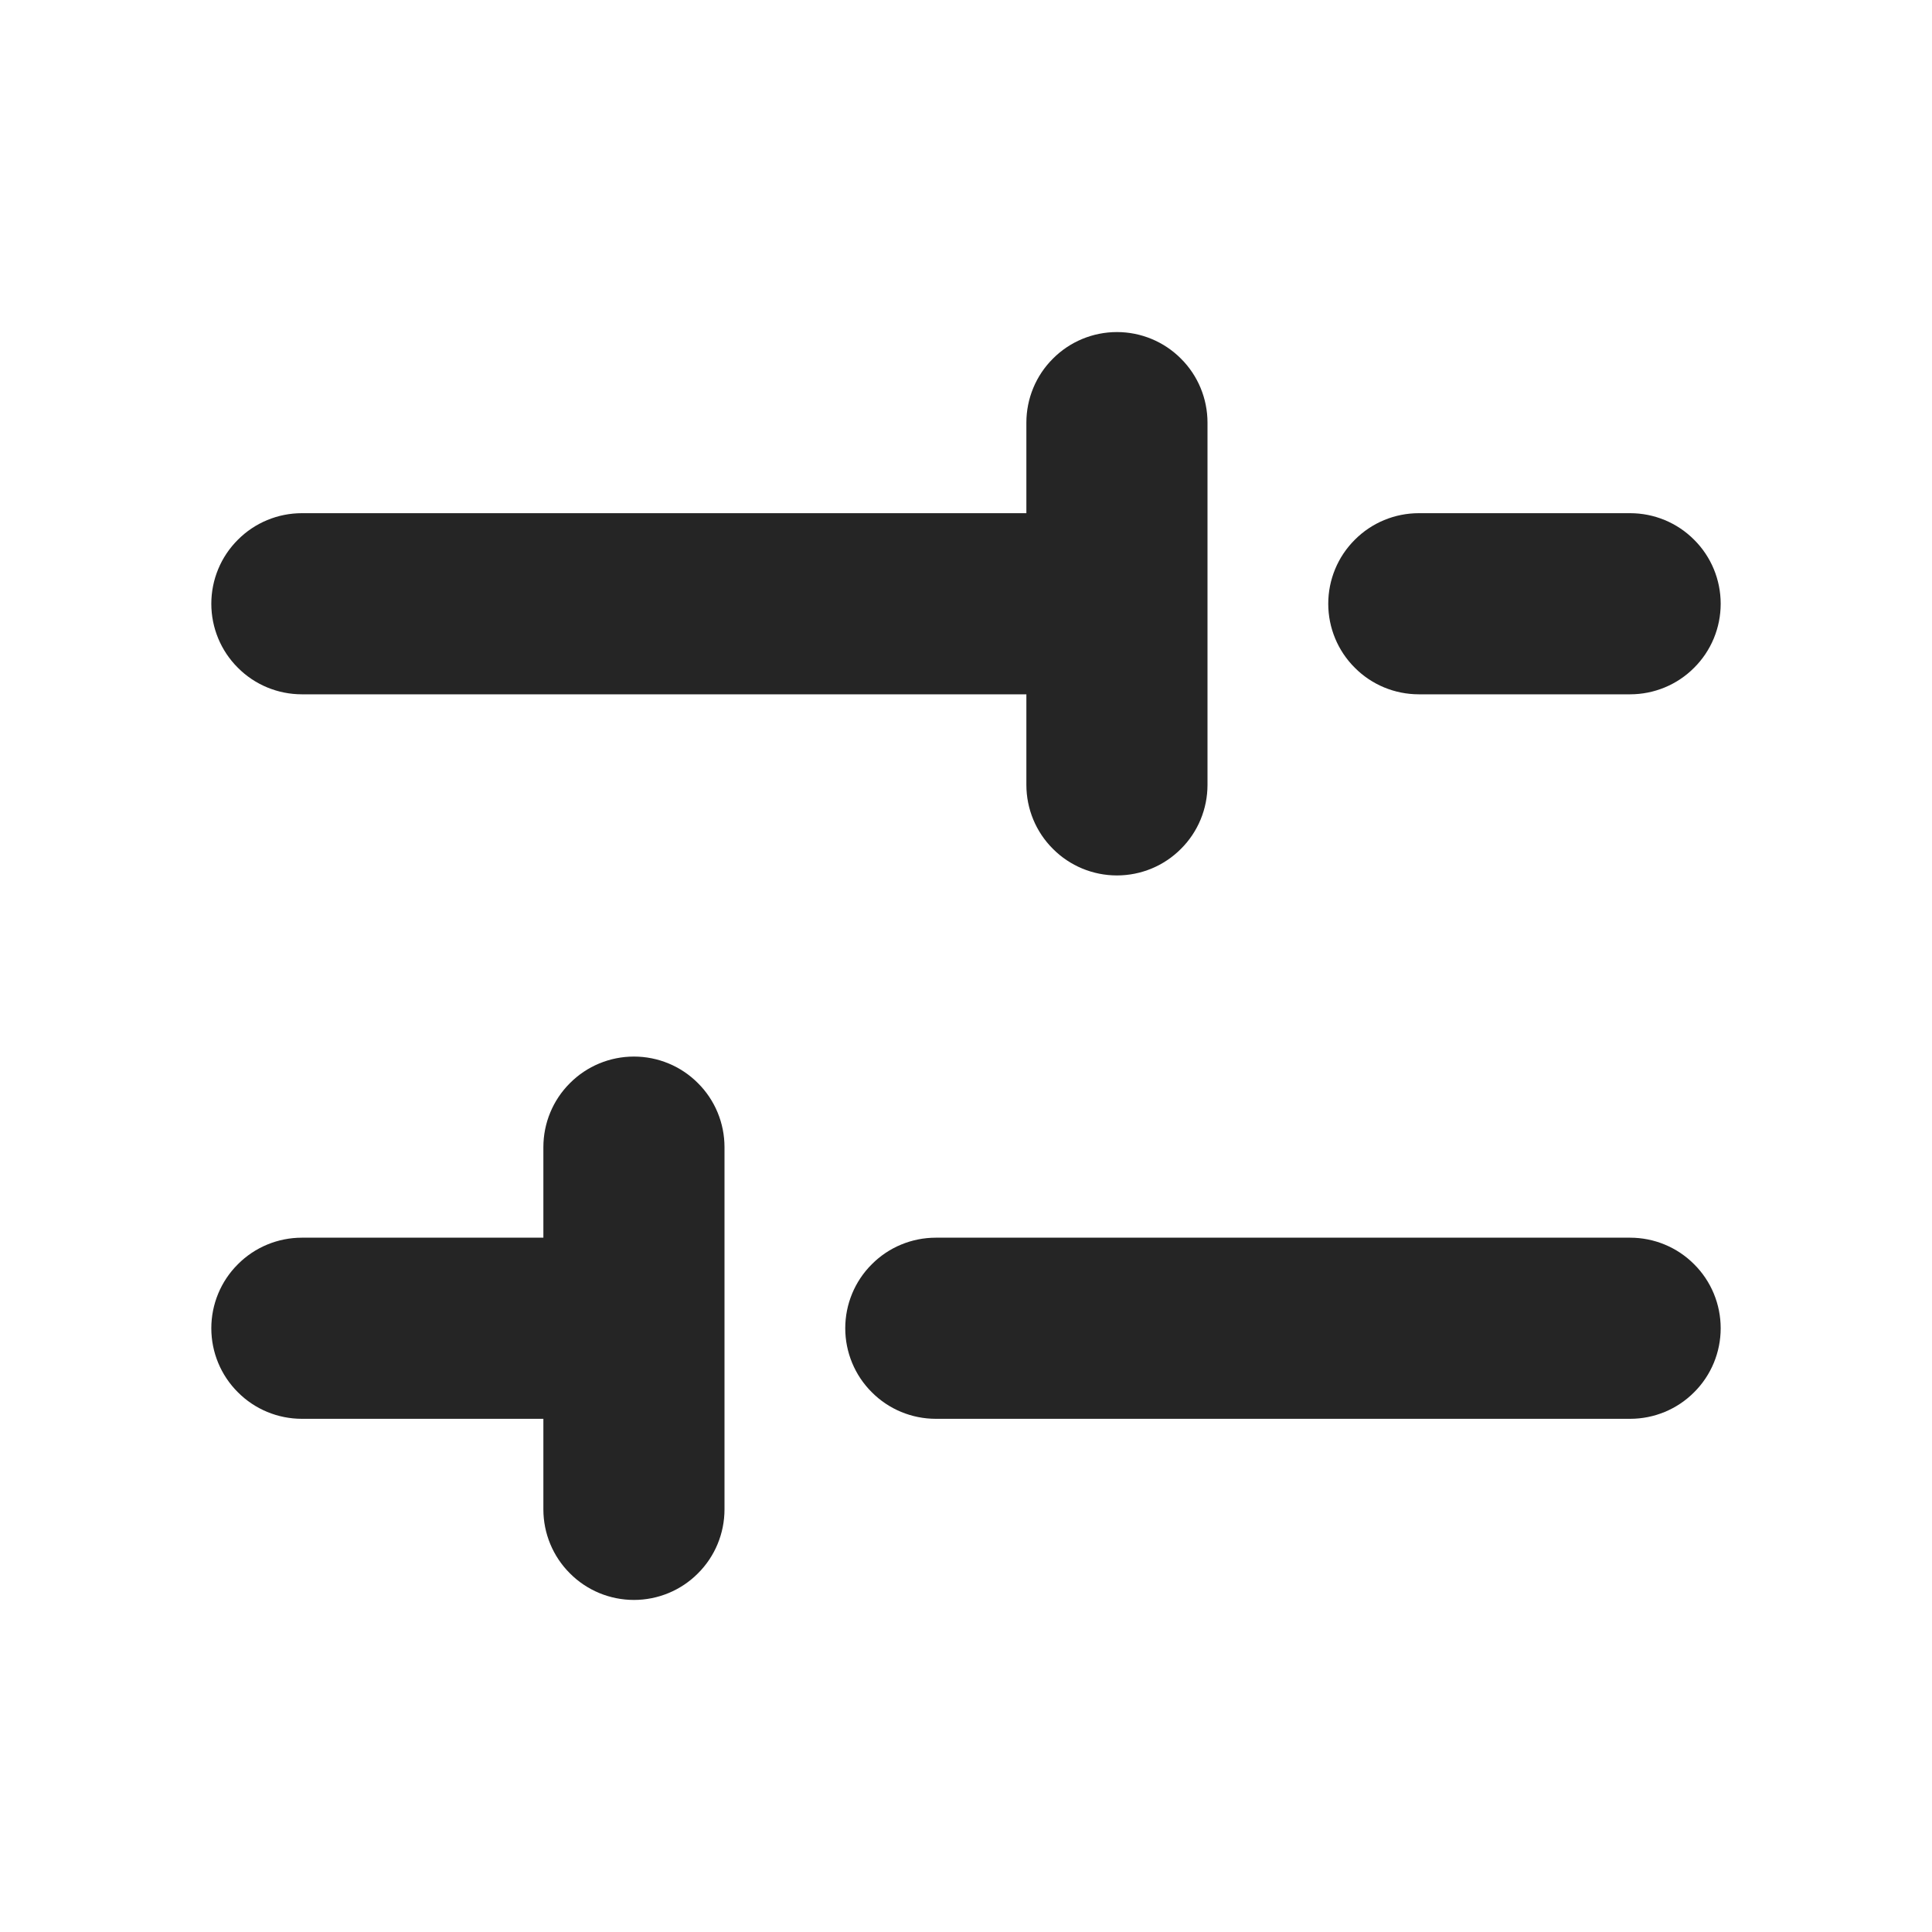 <svg xmlns="http://www.w3.org/2000/svg" width="16" height="16" viewBox="0 0 16 16" fill="none">
<path d="M11 5C11 4.801 11.079 4.61 11.22 4.47C11.36 4.329 11.551 4.25 11.75 4.25H13.5C13.699 4.25 13.89 4.329 14.03 4.47C14.171 4.61 14.25 4.801 14.25 5C14.25 5.199 14.171 5.39 14.03 5.53C13.89 5.671 13.699 5.75 13.5 5.75H11.75C11.551 5.75 11.36 5.671 11.22 5.53C11.079 5.39 11 5.199 11 5ZM2.5 5.75H8.5V6.5C8.5 6.699 8.579 6.89 8.72 7.03C8.86 7.171 9.051 7.25 9.25 7.25C9.449 7.25 9.64 7.171 9.78 7.03C9.921 6.89 10 6.699 10 6.5V3.5C10 3.301 9.921 3.11 9.78 2.97C9.64 2.829 9.449 2.75 9.25 2.75C9.051 2.75 8.86 2.829 8.72 2.97C8.579 3.11 8.5 3.301 8.5 3.5V4.25H2.5C2.301 4.25 2.11 4.329 1.97 4.47C1.829 4.61 1.75 4.801 1.75 5C1.75 5.199 1.829 5.39 1.97 5.53C2.11 5.671 2.301 5.75 2.5 5.75ZM13.5 10.25H7.75C7.551 10.25 7.36 10.329 7.22 10.47C7.079 10.61 7 10.801 7 11C7 11.199 7.079 11.39 7.22 11.53C7.36 11.671 7.551 11.75 7.75 11.75H13.5C13.699 11.75 13.89 11.671 14.03 11.53C14.171 11.39 14.25 11.199 14.25 11C14.25 10.801 14.171 10.61 14.03 10.47C13.89 10.329 13.699 10.25 13.5 10.25ZM5.25 8.75C5.051 8.75 4.86 8.829 4.72 8.97C4.579 9.11 4.5 9.301 4.5 9.5V10.25H2.5C2.301 10.25 2.11 10.329 1.97 10.47C1.829 10.61 1.75 10.801 1.75 11C1.75 11.199 1.829 11.39 1.97 11.53C2.11 11.671 2.301 11.75 2.5 11.75H4.5V12.5C4.5 12.699 4.579 12.89 4.72 13.03C4.86 13.171 5.051 13.25 5.25 13.25C5.449 13.25 5.64 13.171 5.78 13.03C5.921 12.89 6 12.699 6 12.5V9.5C6 9.301 5.921 9.11 5.78 8.97C5.64 8.829 5.449 8.75 5.25 8.75Z" fill="#252525"/>
</svg>